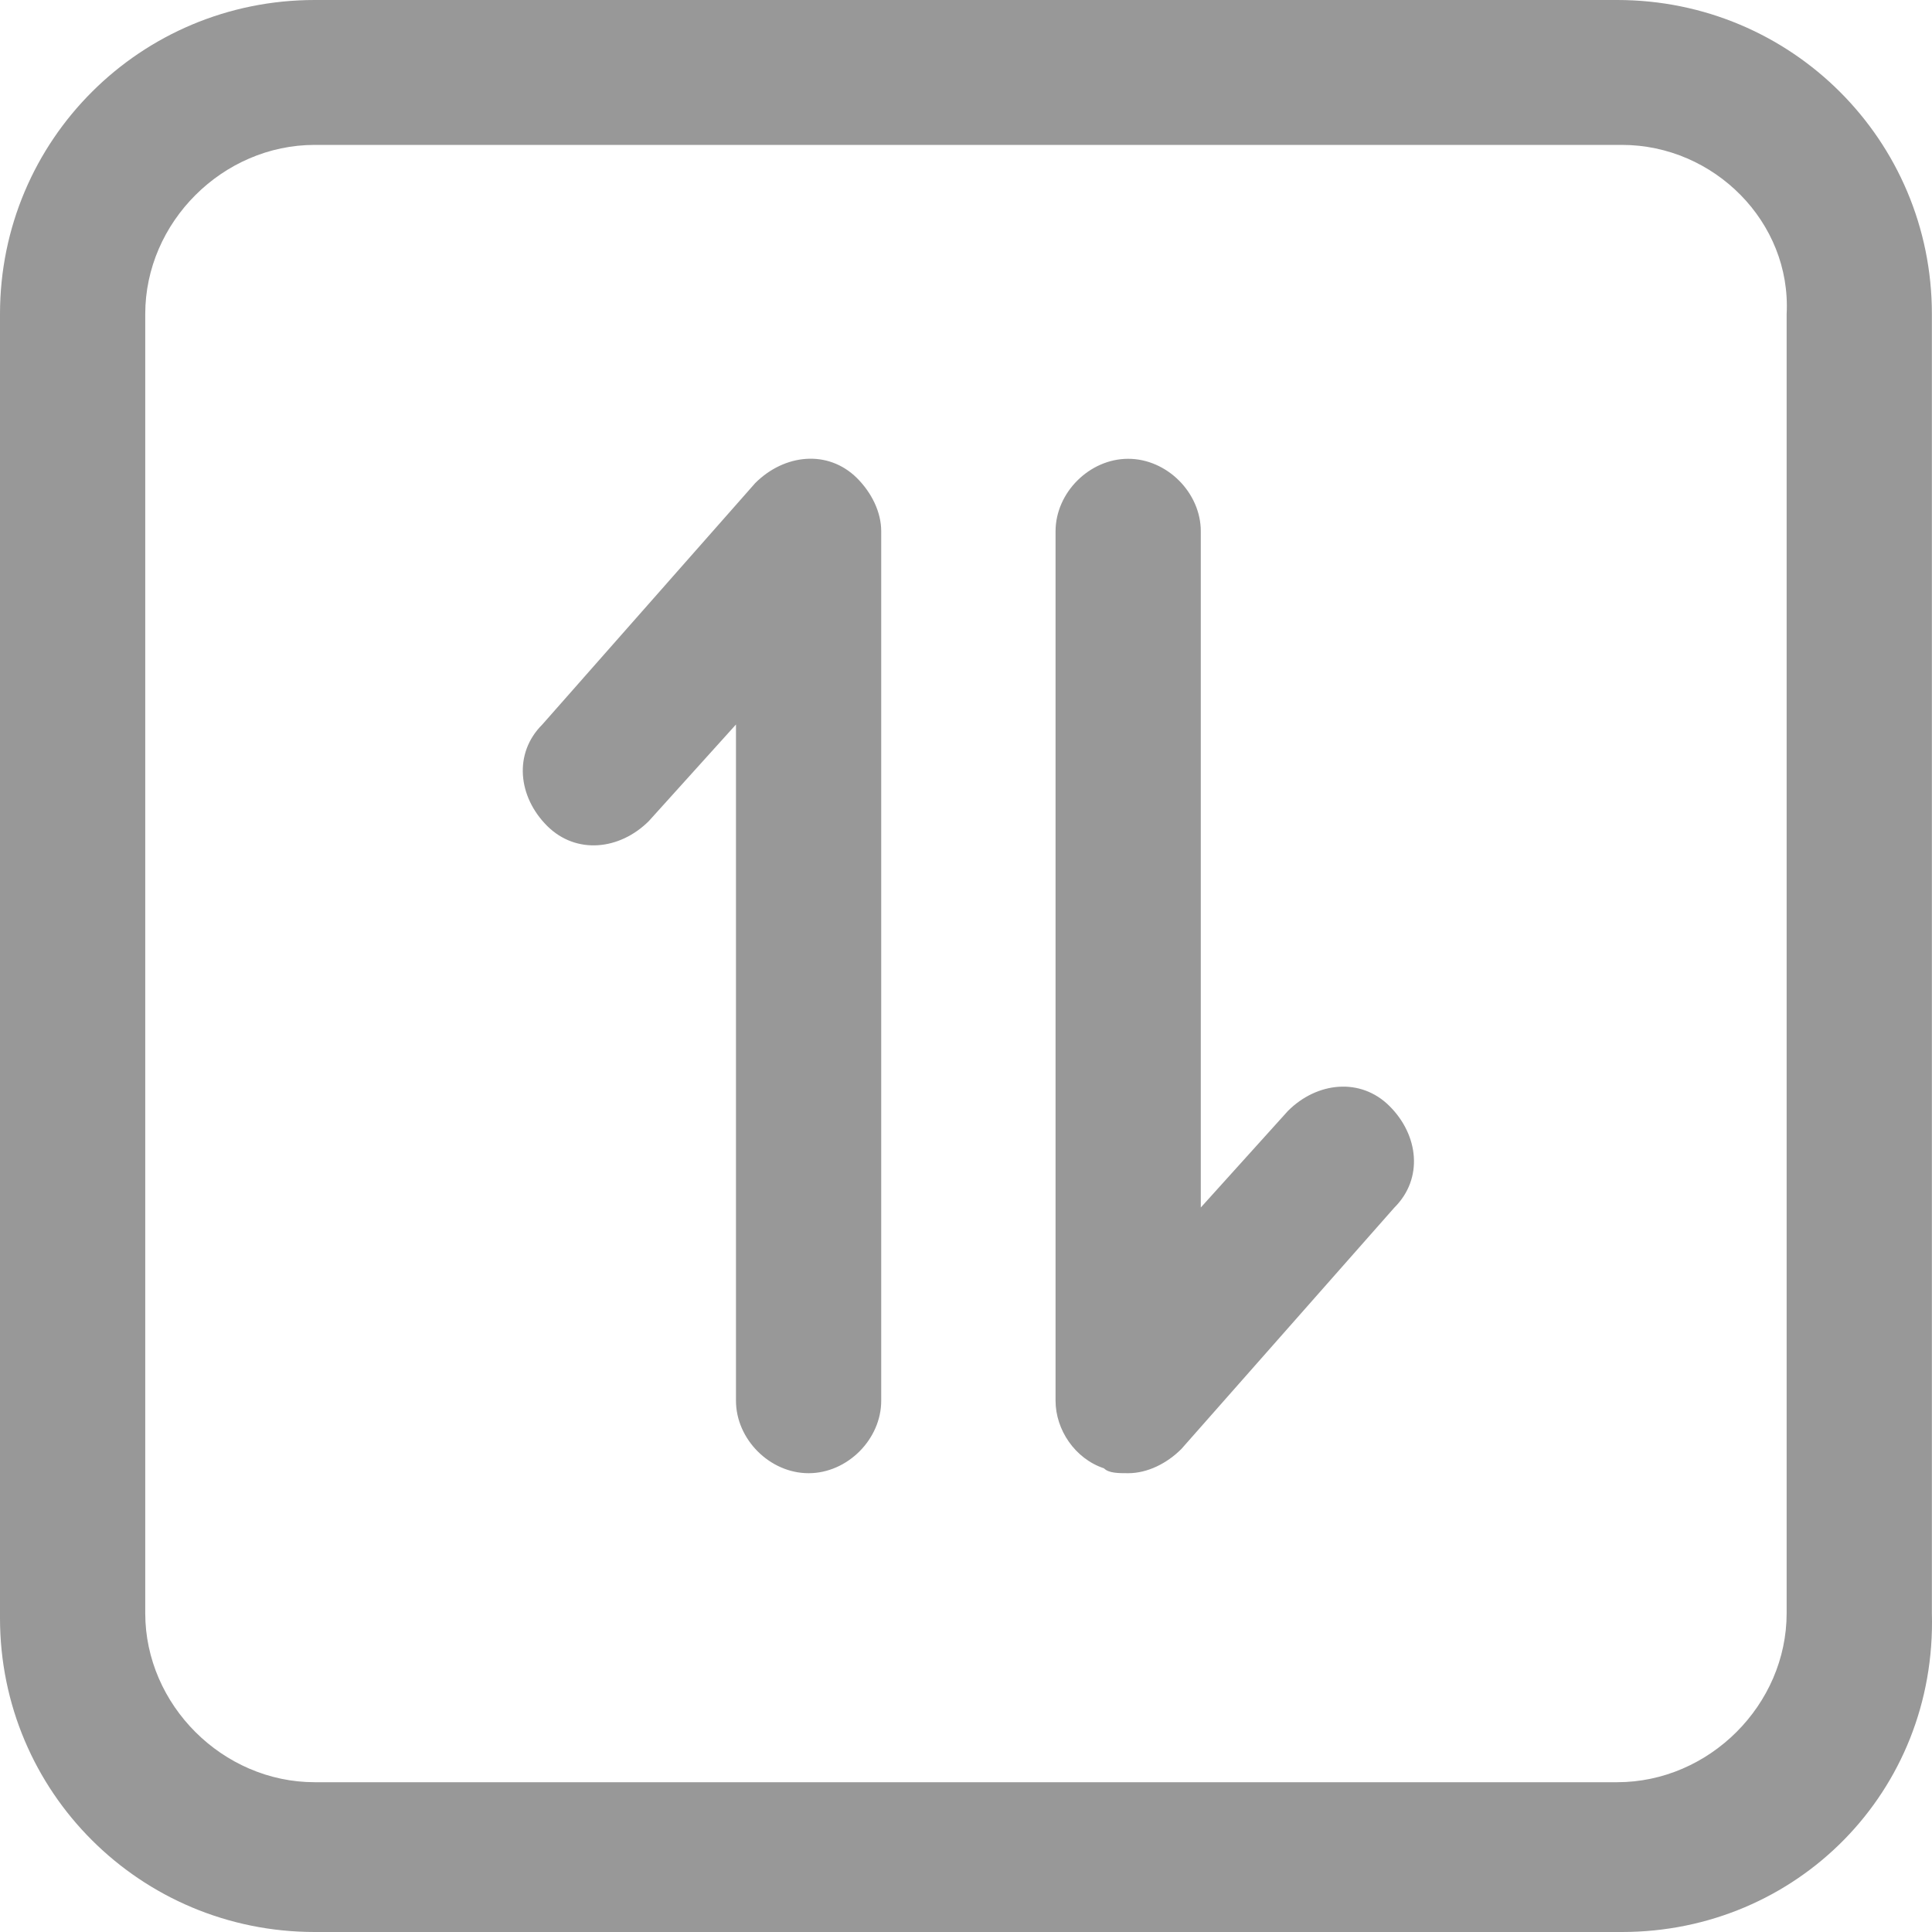<?xml version="1.0" encoding="UTF-8"?>
<svg width="17px" height="17px" viewBox="0 0 17 17" version="1.1" xmlns="http://www.w3.org/2000/svg" xmlns:xlink="http://www.w3.org/1999/xlink">
    <title>paixu-03</title>
    <g id="Page-1" stroke="none" stroke-width="1" fill="none" fill-rule="evenodd">
        <g id="2.8" transform="translate(-1638, -223)" fill="#989898" fill-rule="nonzero">
            <g id="paixu-03" transform="translate(1638, 223)">
                <path d="M9.927,12.963 C9.841,12.963 9.756,12.963 9.714,12.92 C9.458,12.835 9.288,12.58 9.288,12.325 L9.288,4.675 C9.288,4.335 9.586,4.037 9.927,4.037 C10.268,4.037 10.566,4.335 10.566,4.675 L10.566,10.625 L11.333,9.775 C11.588,9.52 11.972,9.478 12.227,9.733 C12.483,9.988 12.526,10.37 12.27,10.625 L10.395,12.75 C10.268,12.877 10.097,12.963 9.927,12.963 L9.927,12.963 Z M7.115,12.963 C6.774,12.963 6.476,12.665 6.476,12.325 L6.476,6.375 L5.709,7.225 C5.453,7.48 5.07,7.522 4.814,7.267 C4.559,7.012 4.516,6.63 4.772,6.375 L6.646,4.25 C6.902,3.995 7.285,3.953 7.541,4.207 C7.669,4.335 7.754,4.505 7.754,4.675 L7.754,12.325 C7.754,12.665 7.456,12.963 7.115,12.963 L7.115,12.963 Z" id="形状"></path>
                <path d="M14.272,17 L2.769,17 C1.236,17 0,15.768 0,14.238 L0,2.763 C0,1.233 1.236,0 2.769,0 L14.23,0 C15.763,0 16.999,1.233 16.999,2.763 L16.999,14.195 C17.042,15.768 15.806,17 14.272,17 Z M2.769,1.275 C1.96,1.275 1.278,1.955 1.278,2.763 L1.278,14.195 C1.278,15.002 1.96,15.682 2.769,15.682 L14.23,15.682 C15.039,15.682 15.721,15.002 15.721,14.195 L15.721,2.763 C15.763,1.955 15.082,1.275 14.272,1.275 L2.769,1.275 Z" id="形状"></path>
            </g>
        </g>
    </g>
</svg>